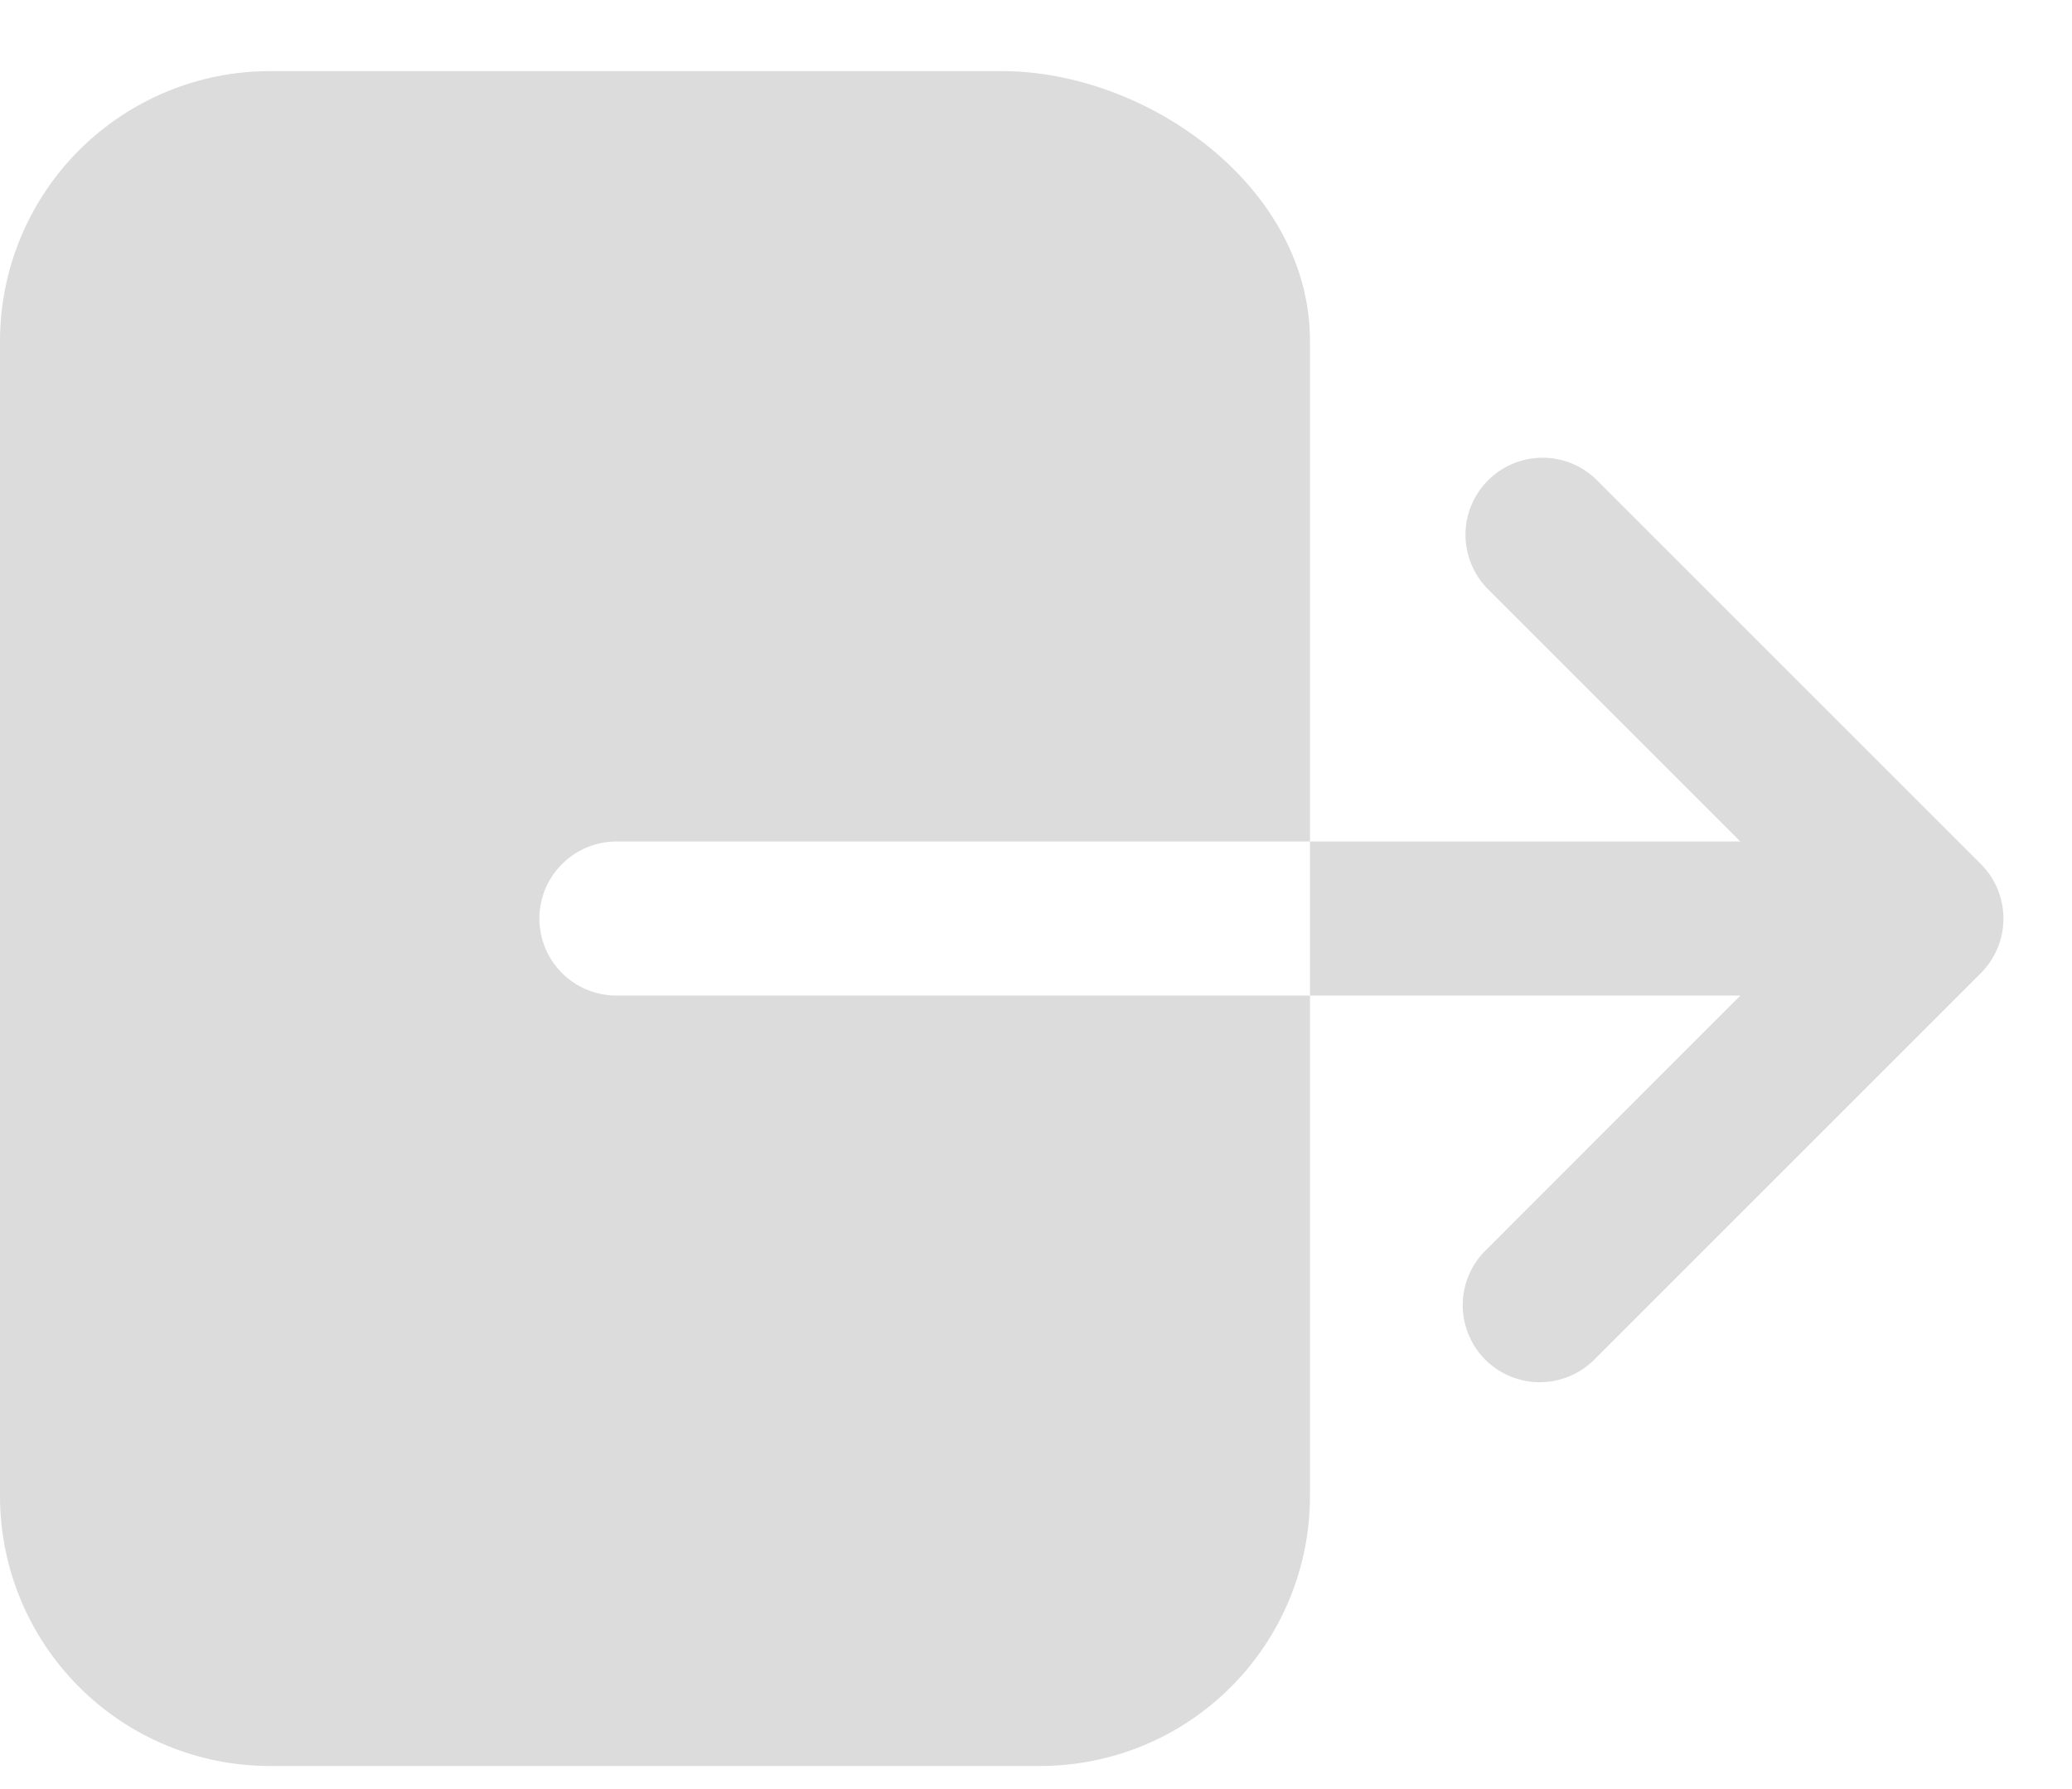 <svg width="22" height="19" viewBox="0 0 22 19" fill="none" xmlns="http://www.w3.org/2000/svg">
<path d="M5.727 9.755C5.727 9.538 5.813 9.33 5.967 9.177C6.12 9.023 6.328 8.937 6.545 8.937H13.909V3.619C13.909 1.983 12.181 0.755 10.636 0.755H2.864C2.104 0.756 1.377 1.058 0.84 1.595C0.303 2.132 0.001 2.86 0 3.619V15.892C0.001 16.651 0.303 17.379 0.84 17.916C1.377 18.453 2.104 18.754 2.864 18.755H11.046C11.805 18.754 12.533 18.453 13.069 17.916C13.606 17.379 13.908 16.651 13.909 15.892V10.573H6.545C6.328 10.573 6.12 10.487 5.967 10.334C5.813 10.18 5.727 9.972 5.727 9.755ZM21.033 9.177L16.942 5.086C16.787 4.939 16.581 4.858 16.368 4.861C16.155 4.864 15.951 4.95 15.8 5.101C15.649 5.251 15.563 5.455 15.56 5.669C15.558 5.882 15.638 6.088 15.785 6.243L18.479 8.937H13.909V10.573H18.479L15.785 13.268C15.706 13.343 15.643 13.433 15.599 13.533C15.555 13.633 15.532 13.741 15.531 13.851C15.529 13.96 15.55 14.068 15.591 14.169C15.632 14.27 15.693 14.362 15.77 14.44C15.848 14.517 15.939 14.578 16.041 14.619C16.142 14.66 16.25 14.681 16.359 14.679C16.468 14.678 16.576 14.654 16.676 14.611C16.776 14.567 16.867 14.504 16.942 14.425L21.033 10.334C21.186 10.18 21.272 9.972 21.272 9.755C21.272 9.538 21.186 9.33 21.033 9.177Z" fill="#DCDCDC"/>
</svg>
